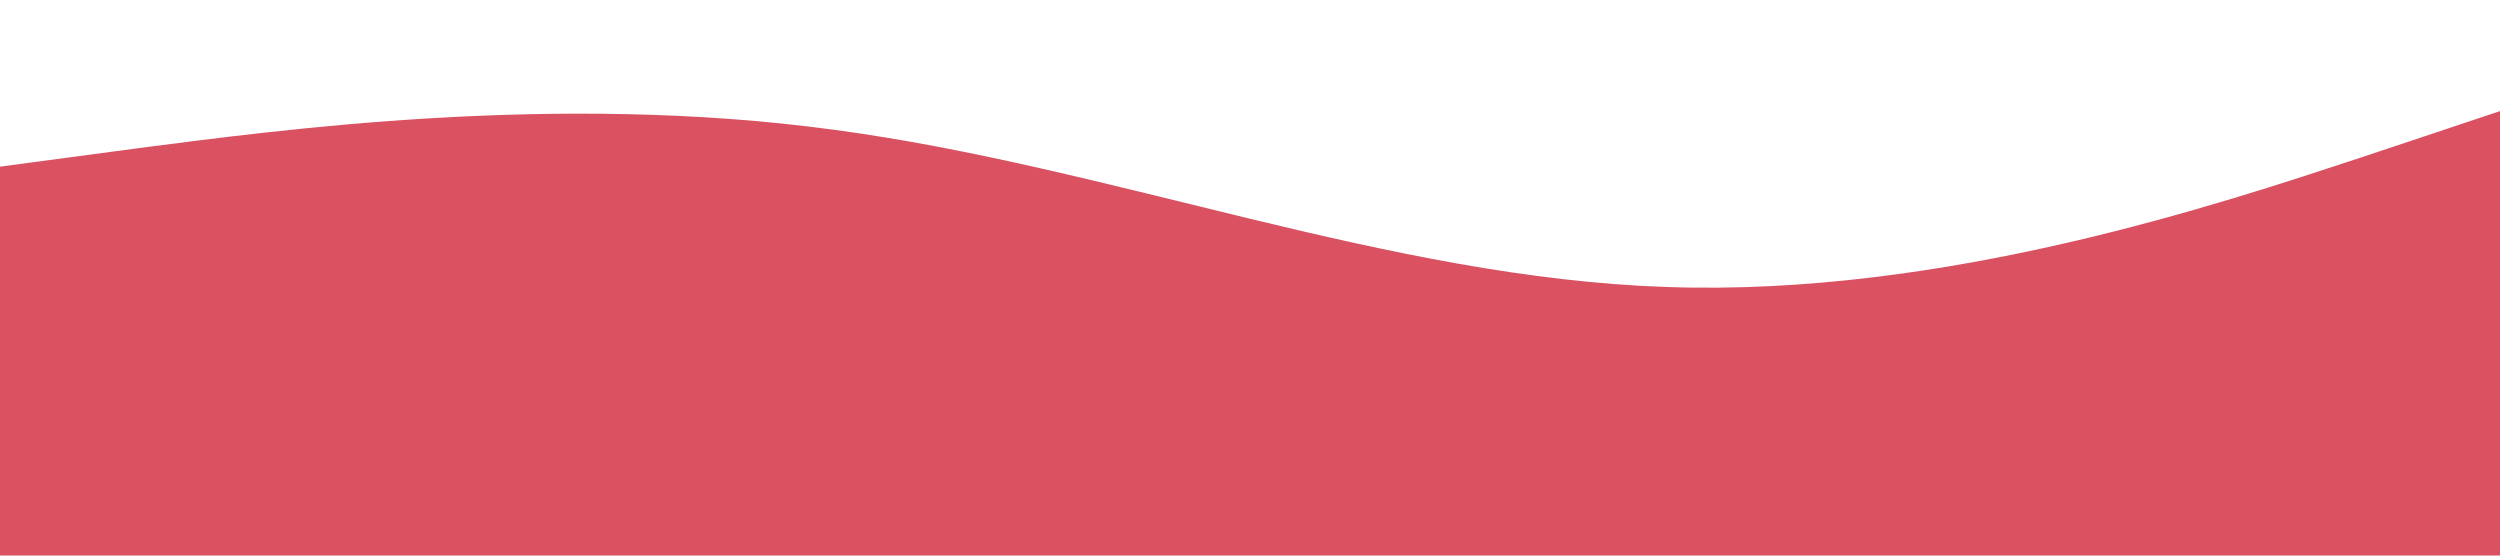 <?xml version="1.0" standalone="no"?><svg xmlns="http://www.w3.org/2000/svg" viewBox="0 0 1440 320"><path fill="#da5162" fill-opacity="1" d="M0,96L80,85.3C160,75,320,53,480,74.7C640,96,800,160,960,165.3C1120,171,1280,117,1360,90.7L1440,64L1440,320L1360,320C1280,320,1120,320,960,320C800,320,640,320,480,320C320,320,160,320,80,320L0,320Z"></path></svg>